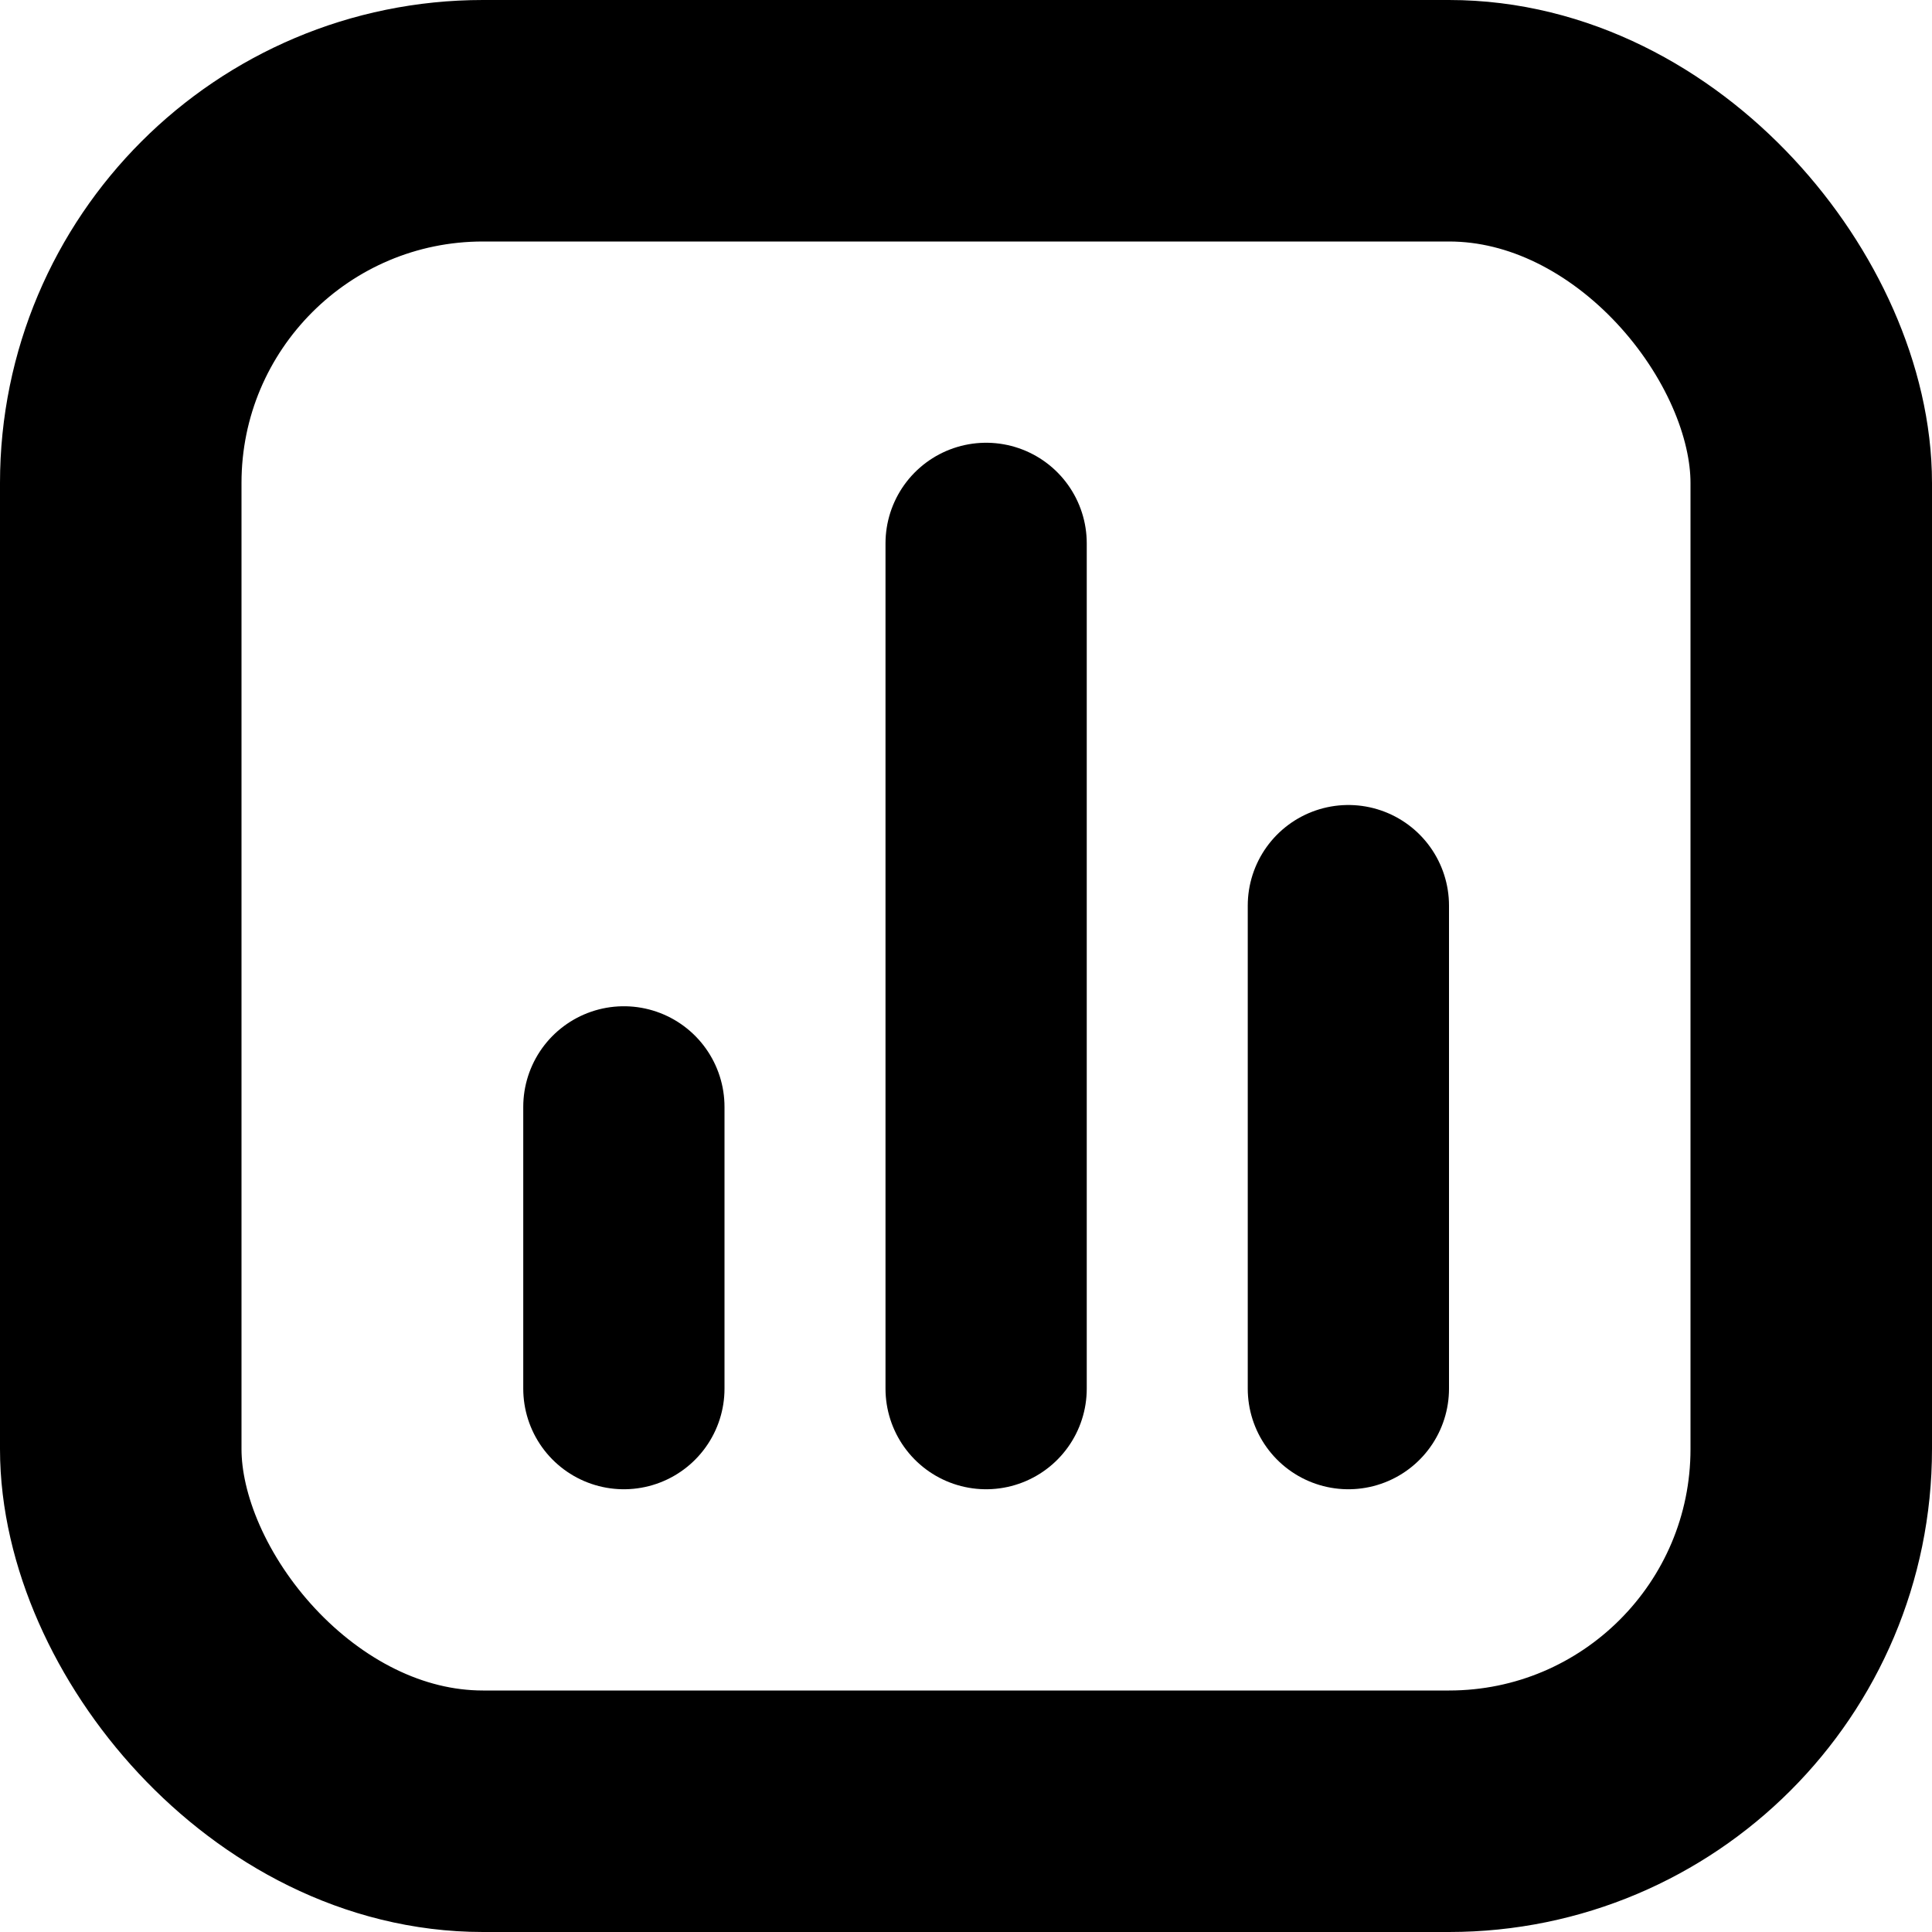 <svg width="48" height="48" viewBox="0 0 48 48" fill="none" xmlns="http://www.w3.org/2000/svg">
<rect x="3" y="3" width="42" height="42" rx="9" stroke="black" stroke-width="6"/>
<line x1="15.5" y1="34.5" x2="15.5" y2="27.5" stroke="black" stroke-width="5" stroke-linecap="round"/>
<line x1="24.5" y1="34.5" x2="24.5" y2="13.5" stroke="black" stroke-width="5" stroke-linecap="round"/>
<line x1="33.5" y1="34.5" x2="33.5" y2="22.5" stroke="black" stroke-width="5" stroke-linecap="round"/>
</svg>
